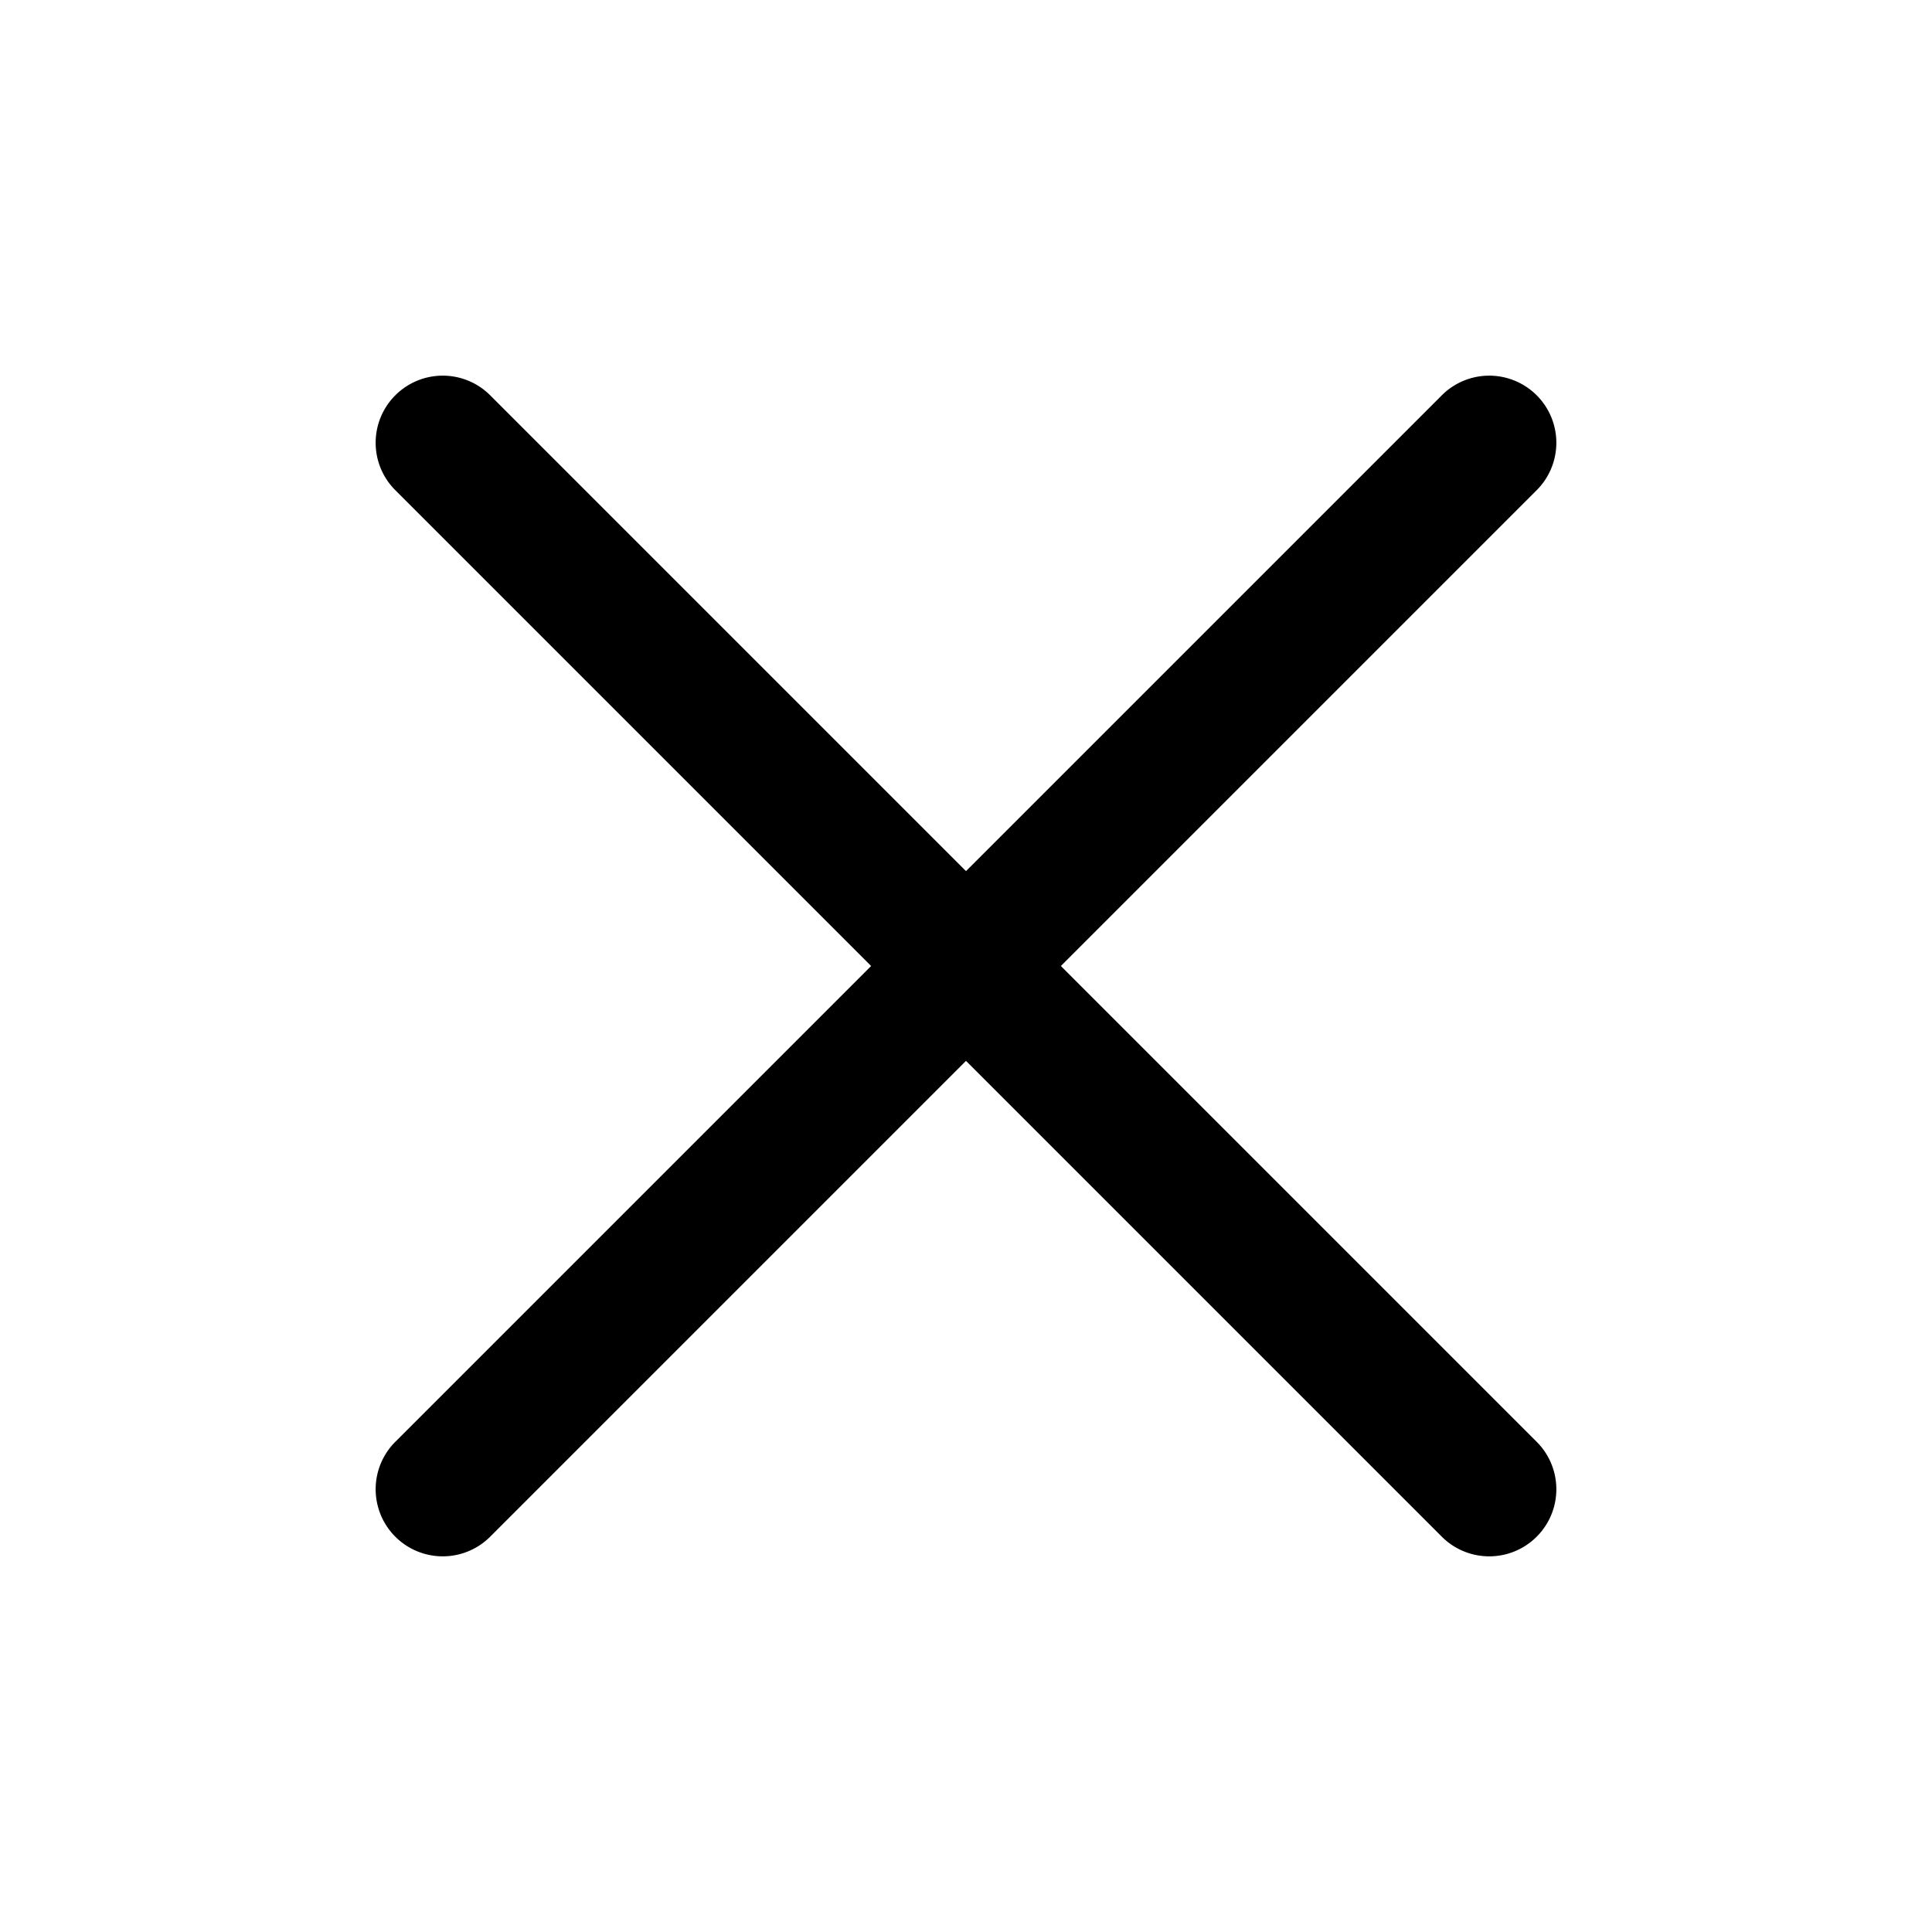 <svg width="36" height="36" fill="none" xmlns="http://www.w3.org/2000/svg"><path fill-rule="evenodd" clip-rule="evenodd" d="M7.366 7.366a1.25 1.25 0 011.768 0L18 16.232l8.866-8.866a1.25 1.25 0 011.768 1.768L19.768 18l8.866 8.866a1.25 1.25 0 01-1.768 1.768L18 19.768l-8.866 8.866a1.25 1.25 0 01-1.768-1.768L16.232 18 7.366 9.134a1.25 1.25 0 010-1.768z" fill="currentColor"/></svg>
